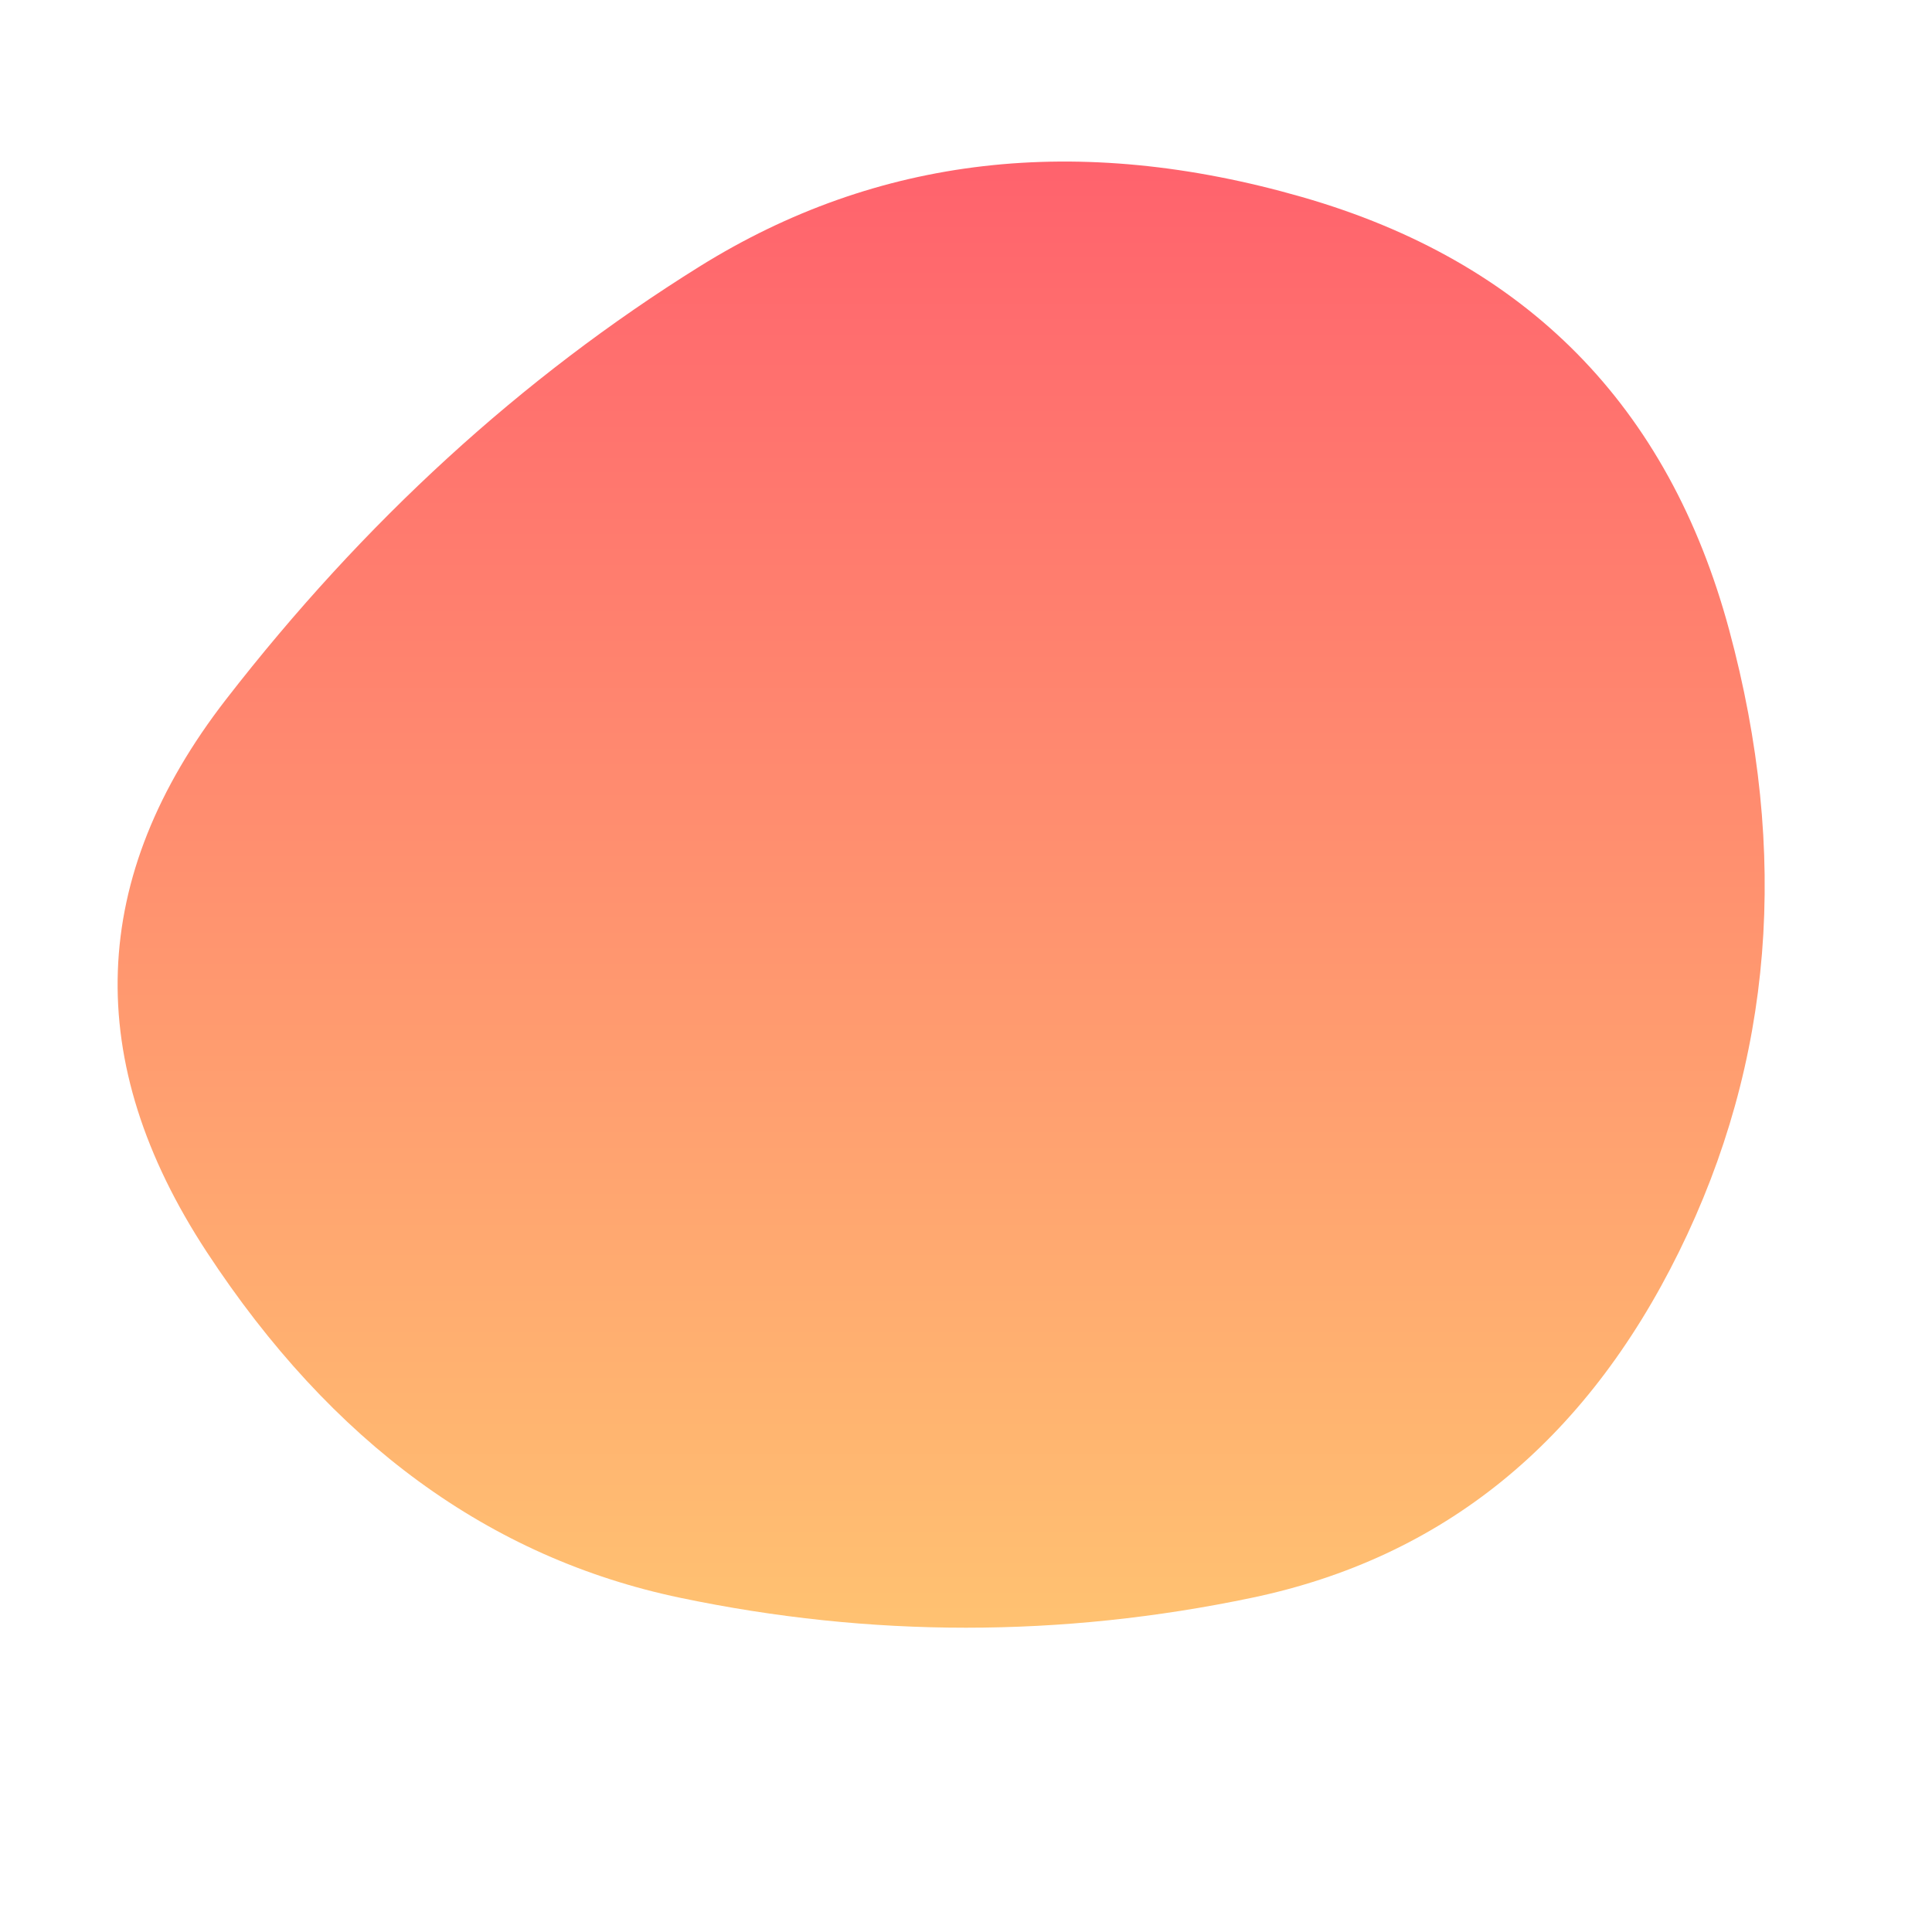 <svg viewBox="0 0 500 500" xmlns="http://www.w3.org/2000/svg" xmlns:xlink="http://www.w3.org/1999/xlink" width="100%" id="blobSvg">
  <defs>
    <linearGradient id="gradient" x1="0%" y1="0%" x2="0%" y2="100%">
      <stop offset="0%" style="stop-color: rgb(255, 95, 109);"></stop>
      <stop offset="100%" style="stop-color: rgb(255, 195, 113);"></stop>
    </linearGradient>
  </defs>
  <path id="blob" d="M434.5,324Q398,398,324,413.5Q250,429,176,413.5Q102,398,53.5,324Q5,250,58.5,181Q112,112,181,69Q250,26,337,51Q424,76,447.5,163Q471,250,434.5,324Z" fill="url(#gradient)"></path>
</svg>
